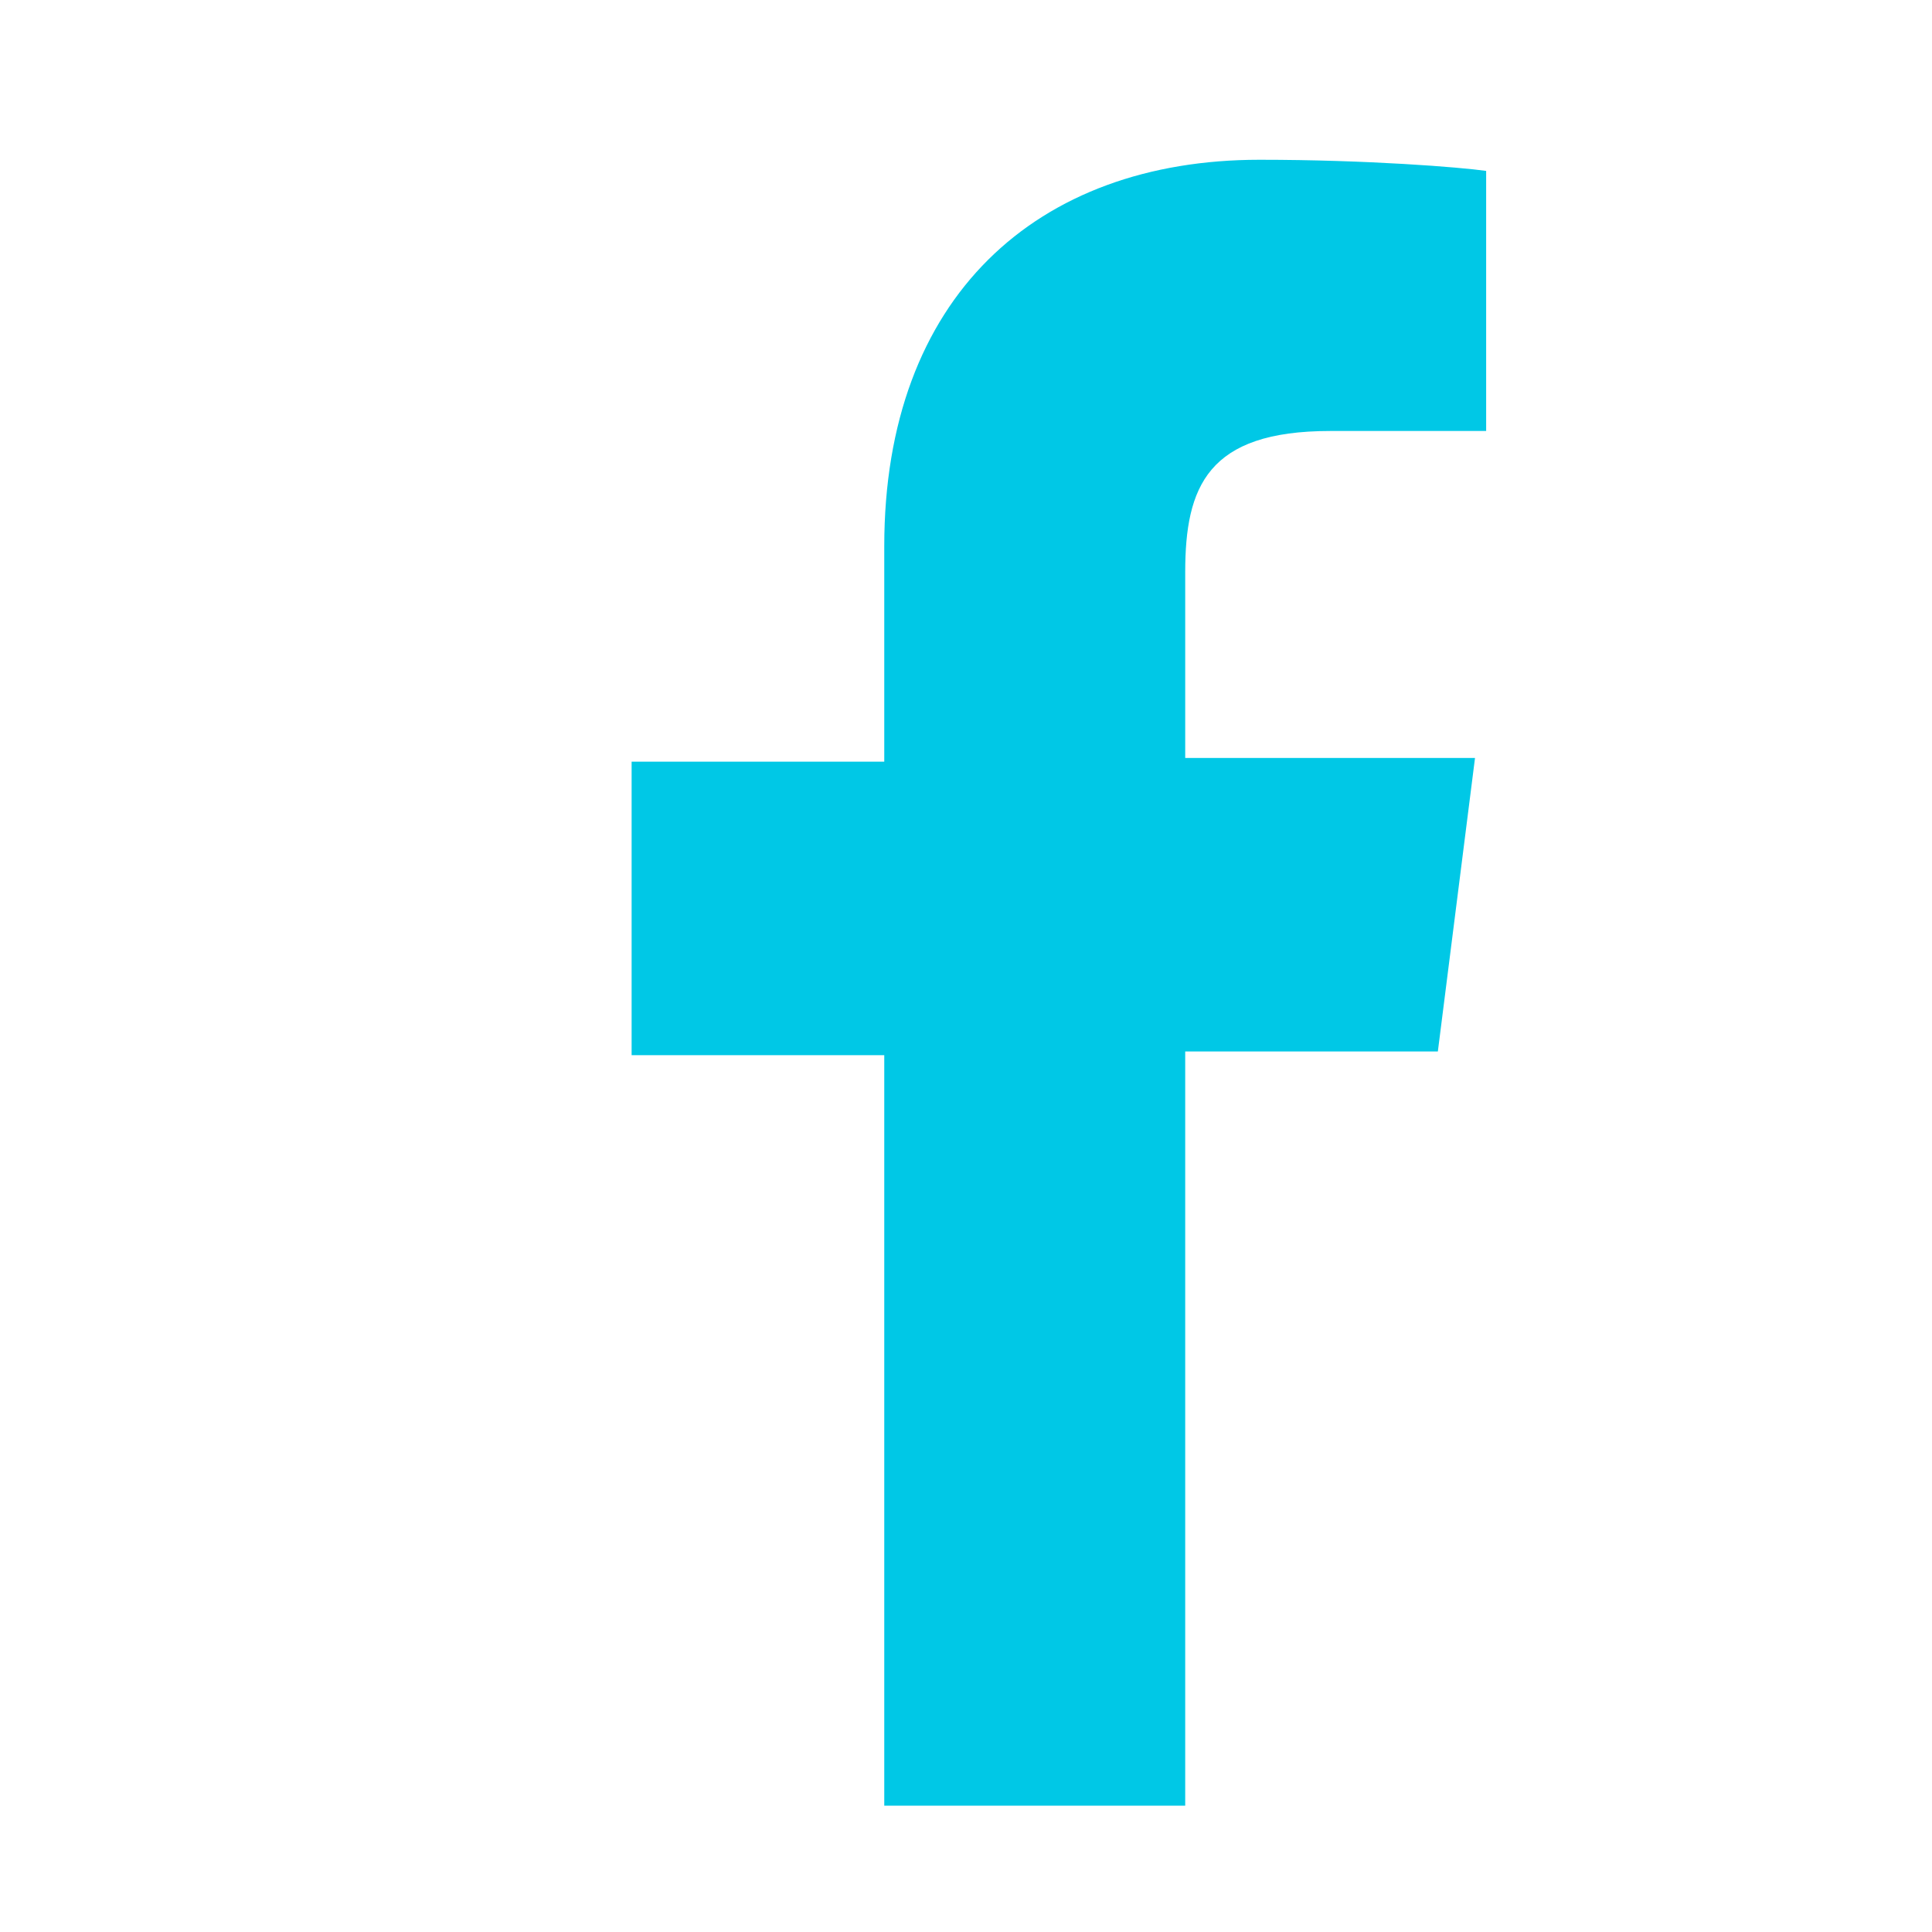 <svg class="cpn-svg cpn-svg-facebook" preserveAspectRatio="none" xmlns="http://www.w3.org/2000/svg" viewBox="0 0 52 52"><path fill="#00C8E6" d="M38.7,28.3l1-7.9h-7.8v-5c0-2.3,0.6-3.8,3.9-3.8l4.2,0v-7c-0.7-0.1-3.2-0.3-6.1-0.3c-6,0-10.1,3.7-10.1,10.4v5.8H17v7.9h6.8v20.2h8.1V28.3H38.7z"/></svg>